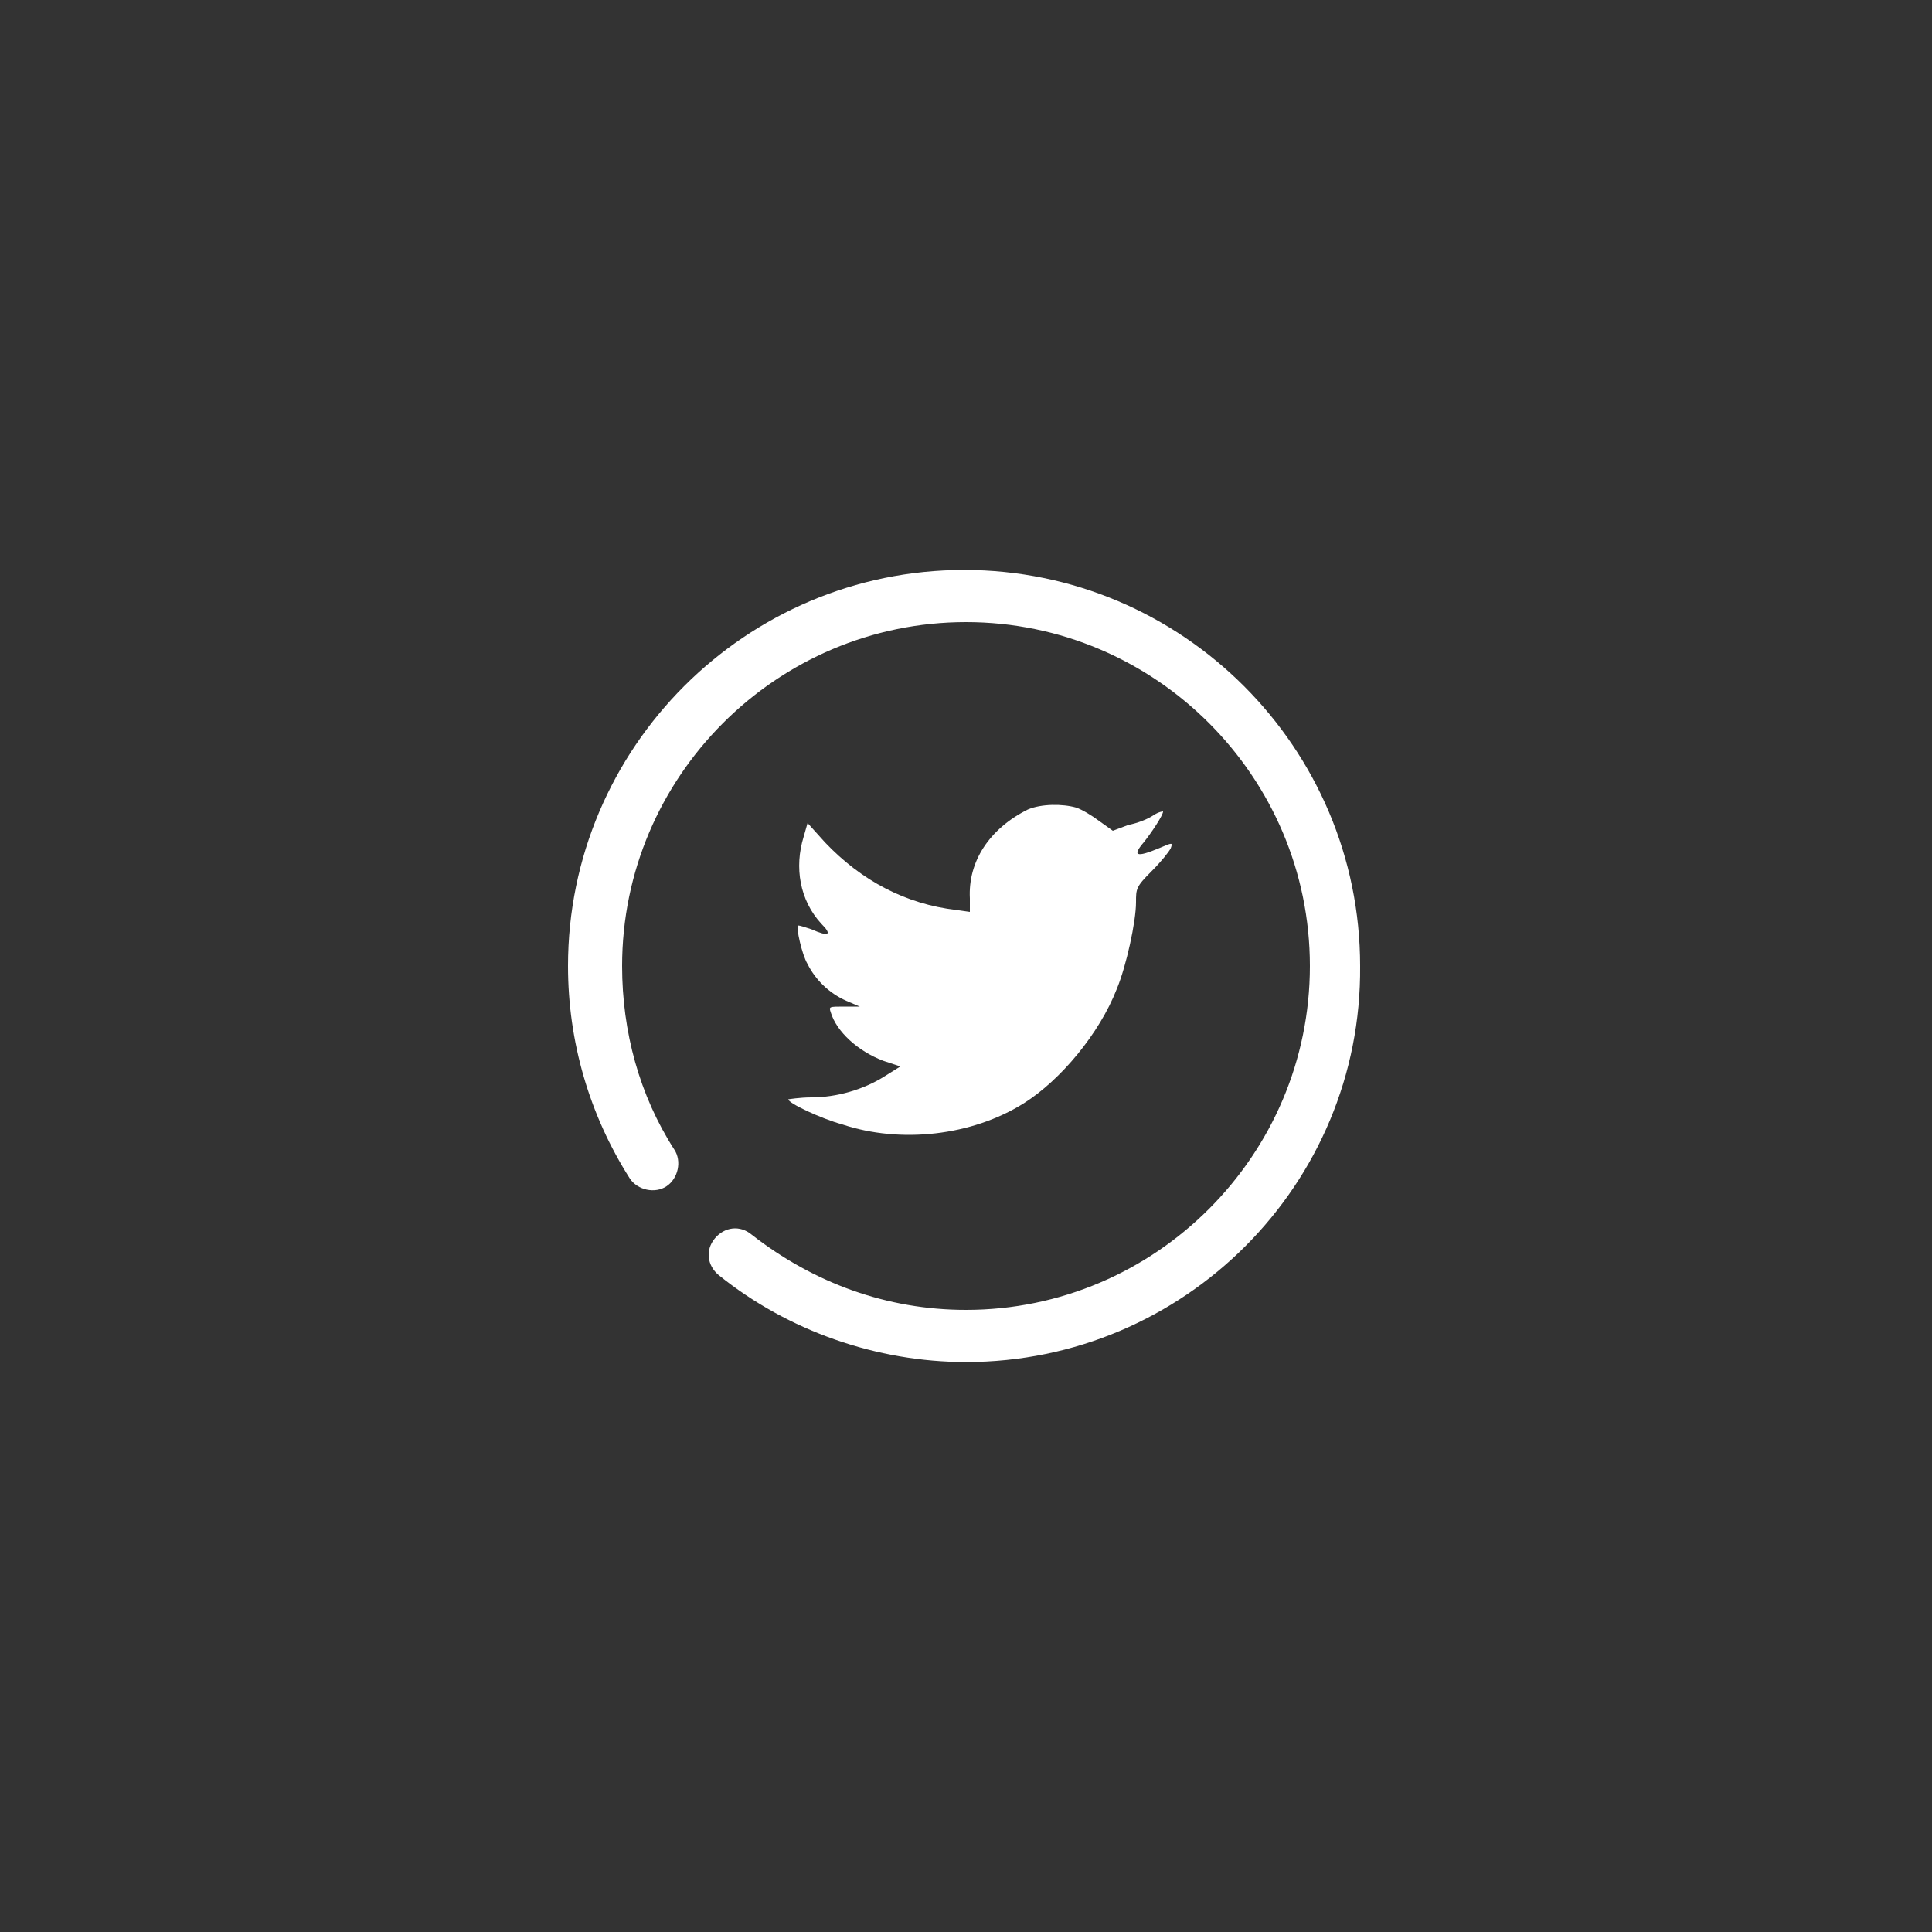 <?xml version="1.0" encoding="utf-8"?>
<!-- Generator: Adobe Illustrator 18.1.1, SVG Export Plug-In . SVG Version: 6.00 Build 0)  -->
<svg version="1.1" id="Ebene_1" xmlns="http://www.w3.org/2000/svg" xmlns:xlink="http://www.w3.org/1999/xlink" x="0px" y="0px"
	 viewBox="-658 659.3 100 100" enable-background="new -658 659.3 100 100" xml:space="preserve">
<rect x="-658" y="659.3" width="100" height="100" fill="#333333" stroke="none"/>
<g>
	<path fill="#FFFFFF" d="M-607.8,705.8l0,0.7l-0.7-0.1c-2.6-0.3-4.9-1.5-6.8-3.5l-0.9-1l-0.2,0.7c-0.5,1.6-0.2,3.3,0.9,4.5
		c0.6,0.6,0.4,0.7-0.5,0.3c-0.3-0.1-0.6-0.2-0.7-0.2c-0.1,0.1,0.2,1.5,0.5,2c0.4,0.8,1.1,1.5,2,1.9l0.7,0.3l-0.8,0
		c-0.8,0-0.8,0-0.7,0.3c0.3,1,1.4,2,2.7,2.5l0.9,0.3l-0.8,0.5c-1.1,0.7-2.5,1.1-3.8,1.1c-0.6,0-1.2,0.1-1.2,0.1c0,0.2,1.7,1,2.8,1.3
		c3,1,6.7,0.6,9.4-1.1c1.9-1.2,3.9-3.6,4.8-5.9c0.5-1.2,1-3.5,1-4.5c0-0.7,0-0.8,0.8-1.6c0.5-0.5,0.9-1,1-1.2c0.1-0.3,0.1-0.3-0.6,0
		c-1.2,0.5-1.4,0.4-0.8-0.3c0.4-0.5,1-1.4,1-1.6c0,0-0.2,0-0.5,0.2c-0.3,0.2-0.8,0.4-1.3,0.5l-0.8,0.3l-0.7-0.5
		c-0.4-0.3-0.9-0.6-1.2-0.7c-0.7-0.2-1.8-0.2-2.5,0.1C-606.8,702.2-607.9,703.9-607.8,705.8C-607.8,705.8-607.9,703.9-607.8,705.8z"
		/>
	<path fill="#FFFFFF" d="M-608,729.8c-4.6,0-9.2-1.6-12.8-4.5c-0.6-0.5-0.7-1.3-0.2-1.9c0.5-0.6,1.3-0.7,1.9-0.2
		c3.2,2.5,7,3.9,11.1,3.9c9.8,0,17.8-8,17.8-17.8c0-9.8-8-17.8-17.8-17.8c-9.8,0-17.8,8-17.8,17.8c0,3.4,0.9,6.7,2.7,9.5
		c0.4,0.6,0.2,1.5-0.4,1.9c-0.6,0.4-1.5,0.2-1.9-0.4c-2.1-3.3-3.2-7.1-3.2-11c0-11.3,9.2-20.5,20.5-20.5c11.3,0,20.5,9.2,20.5,20.5
		C-587.5,720.6-596.7,729.8-608,729.8z"/>
</g>
</svg>
